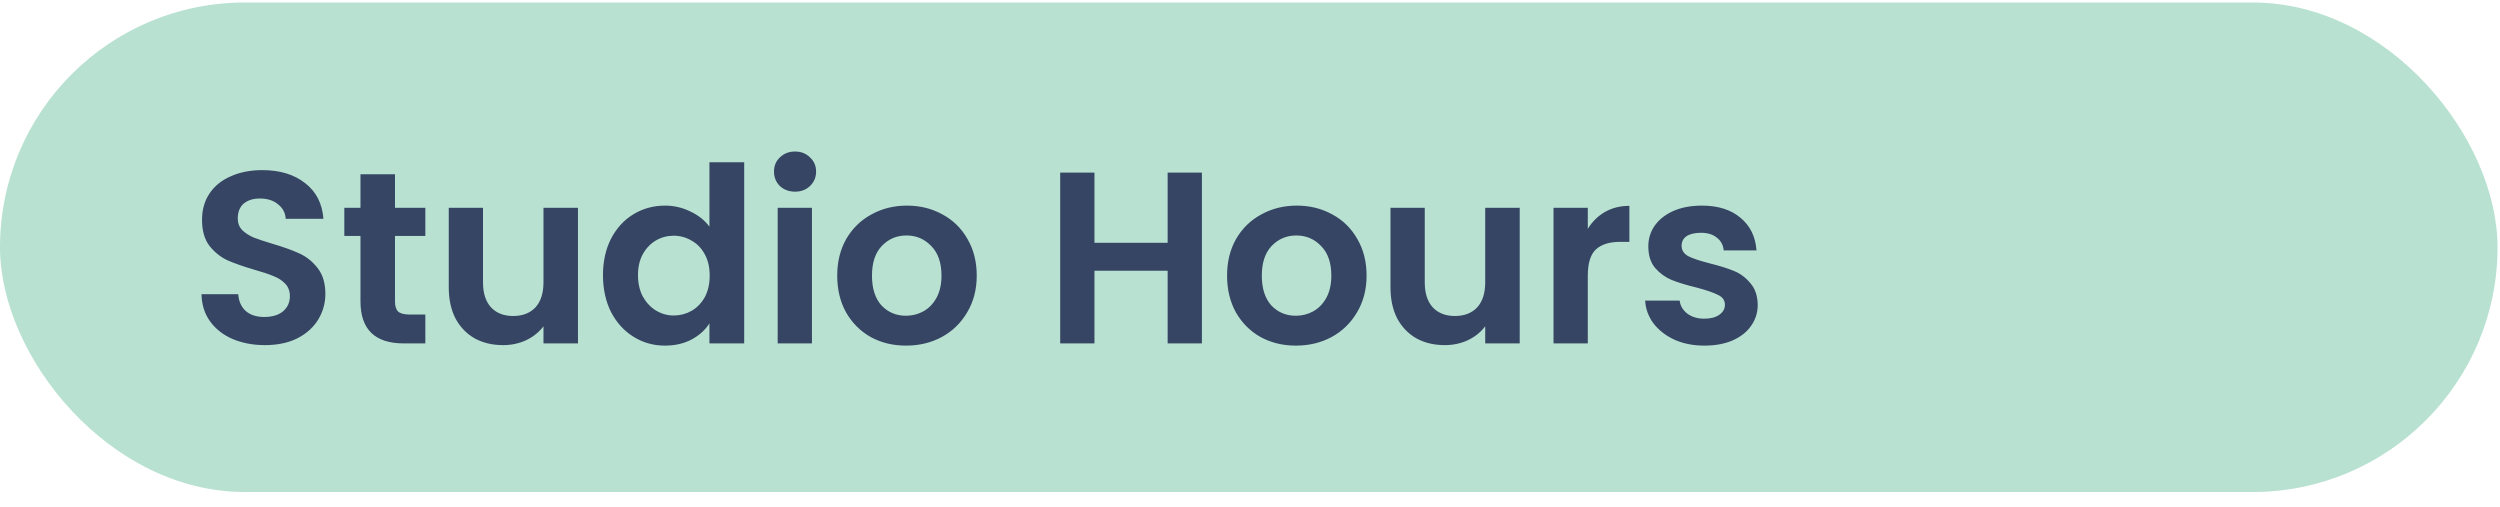 <svg width="143" height="29" viewBox="0 0 143 29" fill="none" xmlns="http://www.w3.org/2000/svg">
<rect y="0.143" width="142.859" height="28" rx="14" fill="#B8E1D1"/>
<path d="M15.153 19.741C14.472 19.741 13.856 19.624 13.306 19.391C12.764 19.157 12.335 18.821 12.018 18.383C11.7 17.944 11.537 17.426 11.527 16.829H13.627C13.655 17.23 13.796 17.547 14.047 17.781C14.309 18.014 14.664 18.131 15.111 18.131C15.569 18.131 15.928 18.023 16.189 17.809C16.451 17.585 16.581 17.295 16.581 16.941C16.581 16.651 16.493 16.413 16.316 16.227C16.138 16.04 15.914 15.895 15.643 15.793C15.382 15.681 15.018 15.559 14.552 15.429C13.917 15.242 13.399 15.06 12.998 14.883C12.605 14.696 12.265 14.421 11.976 14.057C11.695 13.683 11.556 13.189 11.556 12.573C11.556 11.994 11.7 11.49 11.989 11.061C12.279 10.631 12.685 10.305 13.207 10.081C13.73 9.847 14.328 9.731 14.999 9.731C16.008 9.731 16.824 9.978 17.45 10.473C18.084 10.958 18.434 11.639 18.5 12.517H16.343C16.325 12.181 16.18 11.905 15.909 11.691C15.648 11.467 15.298 11.355 14.86 11.355C14.477 11.355 14.169 11.453 13.935 11.649C13.711 11.845 13.6 12.129 13.6 12.503C13.6 12.764 13.684 12.983 13.851 13.161C14.029 13.329 14.243 13.469 14.495 13.581C14.757 13.683 15.121 13.805 15.588 13.945C16.222 14.131 16.74 14.318 17.142 14.505C17.543 14.691 17.888 14.971 18.177 15.345C18.467 15.718 18.611 16.208 18.611 16.815C18.611 17.337 18.476 17.823 18.206 18.271C17.935 18.719 17.538 19.078 17.015 19.349C16.493 19.61 15.872 19.741 15.153 19.741ZM22.593 13.497V17.249C22.593 17.51 22.653 17.701 22.775 17.823C22.905 17.935 23.12 17.991 23.419 17.991H24.329V19.643H23.097C21.445 19.643 20.619 18.84 20.619 17.235V13.497H19.695V11.887H20.619V9.969H22.593V11.887H24.329V13.497H22.593ZM33.06 11.887V19.643H31.087V18.663C30.834 18.999 30.503 19.265 30.093 19.461C29.691 19.647 29.253 19.741 28.776 19.741C28.17 19.741 27.633 19.615 27.166 19.363C26.7 19.101 26.331 18.723 26.061 18.229C25.799 17.725 25.669 17.127 25.669 16.437V11.887H27.628V16.157C27.628 16.773 27.782 17.249 28.09 17.585C28.398 17.911 28.819 18.075 29.351 18.075C29.892 18.075 30.317 17.911 30.625 17.585C30.933 17.249 31.087 16.773 31.087 16.157V11.887H33.06ZM34.49 15.737C34.49 14.953 34.644 14.257 34.952 13.651C35.27 13.044 35.699 12.577 36.24 12.251C36.782 11.924 37.384 11.761 38.046 11.761C38.55 11.761 39.031 11.873 39.488 12.097C39.946 12.311 40.31 12.601 40.58 12.965V9.283H42.568V19.643H40.58V18.495C40.338 18.877 39.997 19.185 39.558 19.419C39.12 19.652 38.611 19.769 38.032 19.769C37.379 19.769 36.782 19.601 36.24 19.265C35.699 18.929 35.27 18.457 34.952 17.851C34.644 17.235 34.49 16.53 34.49 15.737ZM40.594 15.765C40.594 15.289 40.501 14.883 40.314 14.547C40.128 14.201 39.876 13.94 39.558 13.763C39.241 13.576 38.9 13.483 38.536 13.483C38.172 13.483 37.836 13.571 37.528 13.749C37.22 13.926 36.968 14.187 36.772 14.533C36.586 14.869 36.492 15.27 36.492 15.737C36.492 16.203 36.586 16.614 36.772 16.969C36.968 17.314 37.22 17.58 37.528 17.767C37.846 17.953 38.182 18.047 38.536 18.047C38.9 18.047 39.241 17.958 39.558 17.781C39.876 17.594 40.128 17.333 40.314 16.997C40.501 16.651 40.594 16.241 40.594 15.765ZM45.477 10.963C45.131 10.963 44.842 10.855 44.609 10.641C44.385 10.417 44.273 10.141 44.273 9.815C44.273 9.488 44.385 9.217 44.609 9.003C44.842 8.779 45.131 8.667 45.477 8.667C45.822 8.667 46.107 8.779 46.331 9.003C46.564 9.217 46.681 9.488 46.681 9.815C46.681 10.141 46.564 10.417 46.331 10.641C46.107 10.855 45.822 10.963 45.477 10.963ZM46.443 11.887V19.643H44.483V11.887H46.443ZM51.823 19.769C51.076 19.769 50.404 19.605 49.807 19.279C49.21 18.943 48.738 18.471 48.393 17.865C48.057 17.258 47.889 16.558 47.889 15.765C47.889 14.971 48.062 14.271 48.407 13.665C48.762 13.058 49.242 12.591 49.849 12.265C50.456 11.929 51.132 11.761 51.879 11.761C52.626 11.761 53.302 11.929 53.909 12.265C54.516 12.591 54.992 13.058 55.337 13.665C55.692 14.271 55.869 14.971 55.869 15.765C55.869 16.558 55.687 17.258 55.323 17.865C54.968 18.471 54.483 18.943 53.867 19.279C53.26 19.605 52.579 19.769 51.823 19.769ZM51.823 18.061C52.178 18.061 52.509 17.977 52.817 17.809C53.134 17.631 53.386 17.37 53.573 17.025C53.76 16.679 53.853 16.259 53.853 15.765C53.853 15.027 53.657 14.463 53.265 14.071C52.882 13.669 52.411 13.469 51.851 13.469C51.291 13.469 50.82 13.669 50.437 14.071C50.064 14.463 49.877 15.027 49.877 15.765C49.877 16.502 50.059 17.071 50.423 17.473C50.796 17.865 51.263 18.061 51.823 18.061ZM68.749 9.871V19.643H66.789V15.485H62.603V19.643H60.643V9.871H62.603V13.889H66.789V9.871H68.749ZM74.122 19.769C73.375 19.769 72.703 19.605 72.106 19.279C71.509 18.943 71.037 18.471 70.692 17.865C70.356 17.258 70.188 16.558 70.188 15.765C70.188 14.971 70.361 14.271 70.706 13.665C71.061 13.058 71.541 12.591 72.148 12.265C72.755 11.929 73.431 11.761 74.178 11.761C74.925 11.761 75.601 11.929 76.208 12.265C76.815 12.591 77.291 13.058 77.636 13.665C77.991 14.271 78.168 14.971 78.168 15.765C78.168 16.558 77.986 17.258 77.622 17.865C77.267 18.471 76.782 18.943 76.166 19.279C75.559 19.605 74.878 19.769 74.122 19.769ZM74.122 18.061C74.477 18.061 74.808 17.977 75.116 17.809C75.433 17.631 75.685 17.37 75.872 17.025C76.059 16.679 76.152 16.259 76.152 15.765C76.152 15.027 75.956 14.463 75.564 14.071C75.181 13.669 74.71 13.469 74.15 13.469C73.59 13.469 73.119 13.669 72.736 14.071C72.363 14.463 72.176 15.027 72.176 15.765C72.176 16.502 72.358 17.071 72.722 17.473C73.095 17.865 73.562 18.061 74.122 18.061ZM86.928 11.887V19.643H84.954V18.663C84.702 18.999 84.37 19.265 83.96 19.461C83.558 19.647 83.12 19.741 82.644 19.741C82.037 19.741 81.5 19.615 81.034 19.363C80.567 19.101 80.198 18.723 79.928 18.229C79.666 17.725 79.536 17.127 79.536 16.437V11.887H81.496V16.157C81.496 16.773 81.65 17.249 81.958 17.585C82.266 17.911 82.686 18.075 83.218 18.075C83.759 18.075 84.184 17.911 84.492 17.585C84.8 17.249 84.954 16.773 84.954 16.157V11.887H86.928ZM90.822 13.091C91.073 12.68 91.4 12.358 91.802 12.125C92.212 11.891 92.679 11.775 93.201 11.775V13.833H92.683C92.067 13.833 91.601 13.977 91.284 14.267C90.975 14.556 90.822 15.06 90.822 15.779V19.643H88.862V11.887H90.822V13.091ZM97.49 19.769C96.855 19.769 96.286 19.657 95.782 19.433C95.278 19.199 94.876 18.887 94.578 18.495C94.288 18.103 94.13 17.669 94.102 17.193H96.076C96.113 17.491 96.258 17.739 96.51 17.935C96.771 18.131 97.093 18.229 97.476 18.229C97.849 18.229 98.138 18.154 98.344 18.005C98.558 17.855 98.666 17.664 98.666 17.431C98.666 17.179 98.535 16.992 98.274 16.871C98.022 16.74 97.616 16.6 97.056 16.451C96.477 16.311 96.001 16.166 95.628 16.017C95.264 15.867 94.946 15.639 94.676 15.331C94.414 15.023 94.284 14.607 94.284 14.085C94.284 13.655 94.405 13.263 94.648 12.909C94.9 12.554 95.254 12.274 95.712 12.069C96.178 11.863 96.724 11.761 97.35 11.761C98.274 11.761 99.011 11.994 99.562 12.461C100.112 12.918 100.416 13.539 100.472 14.323H98.596C98.568 14.015 98.437 13.772 98.204 13.595C97.98 13.408 97.676 13.315 97.294 13.315C96.939 13.315 96.664 13.38 96.468 13.511C96.281 13.641 96.188 13.823 96.188 14.057C96.188 14.318 96.318 14.519 96.58 14.659C96.841 14.789 97.247 14.925 97.798 15.065C98.358 15.205 98.82 15.349 99.184 15.499C99.548 15.648 99.86 15.881 100.122 16.199C100.392 16.507 100.532 16.917 100.542 17.431C100.542 17.879 100.416 18.28 100.164 18.635C99.921 18.989 99.566 19.269 99.1 19.475C98.642 19.671 98.106 19.769 97.49 19.769Z" fill="#354563"/>
</svg>
